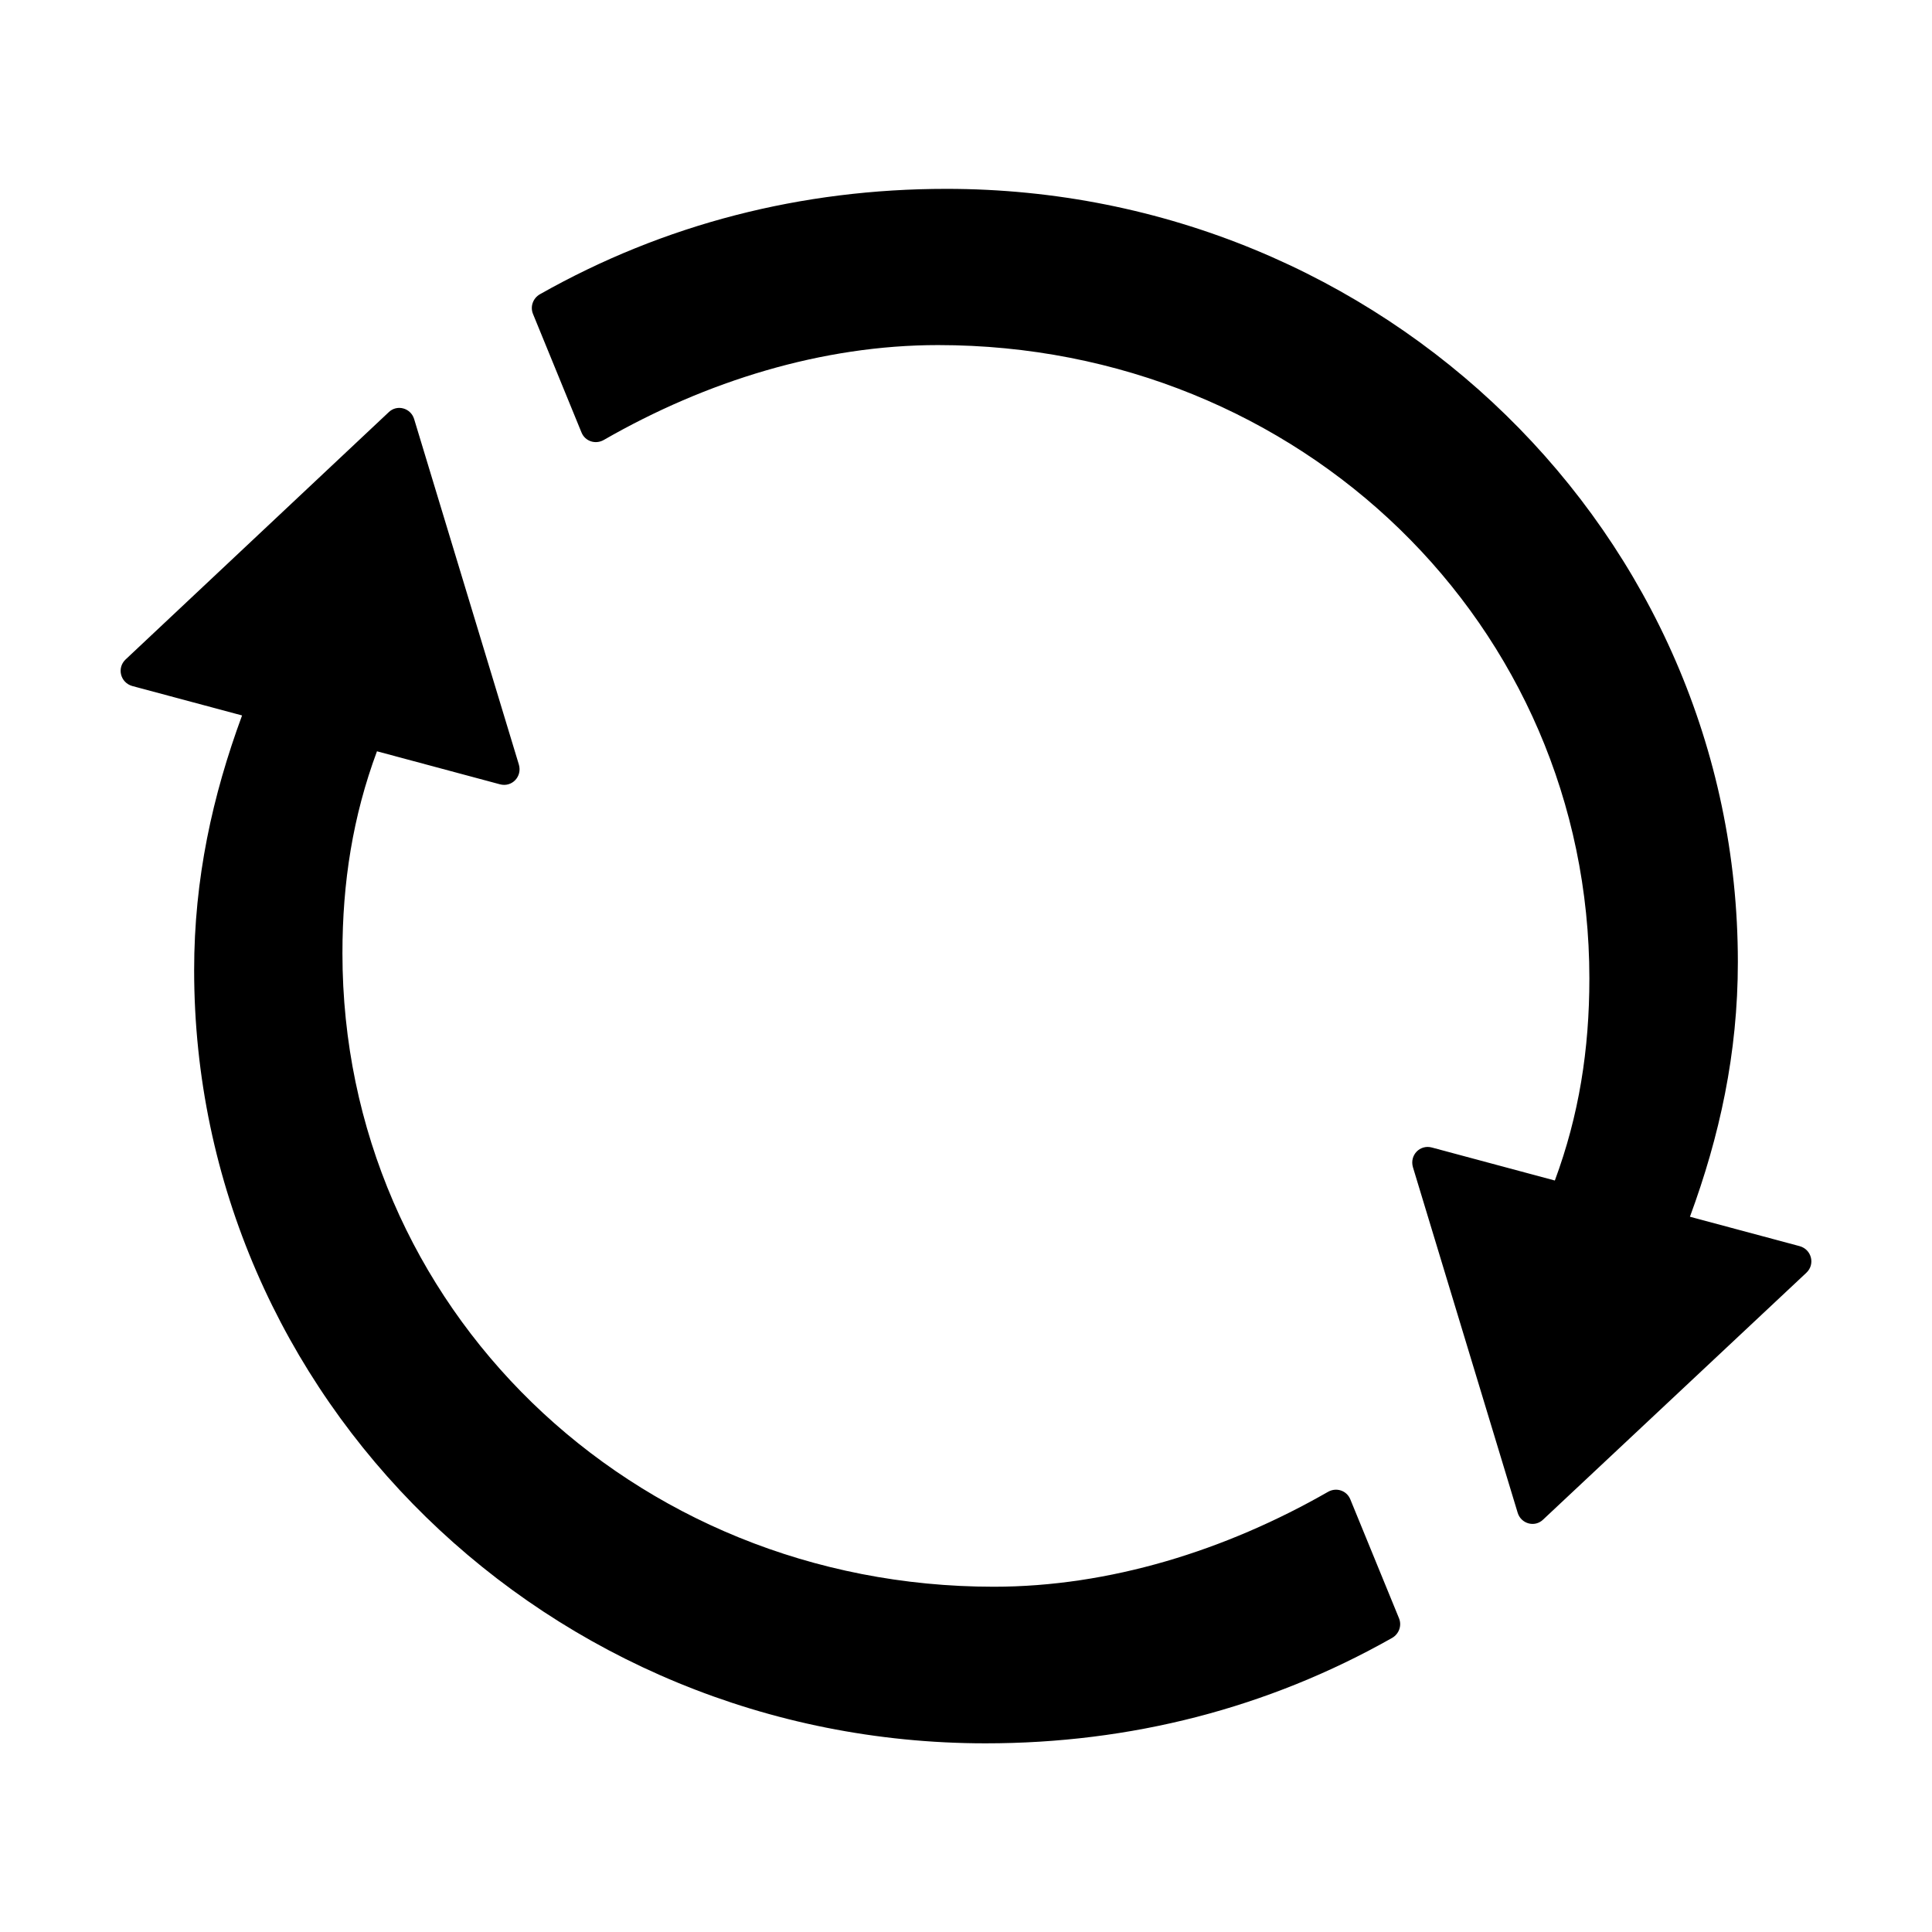 <svg t="1720175255789" class="icon" viewBox="0 0 1024 1024" version="1.1" xmlns="http://www.w3.org/2000/svg" p-id="3392" width="200" height="200"><path d="M715.7 794.7c-1.9-4.7-7.4-6.5-11.8-4-54.3 31.1-115.8 50.3-177.2 50.3-192.2 0-345.2-148.3-345.2-335.7 0-37.7 5.5-72.6 18.3-107.1l65.2 17.5c6.3 1.7 11.9-4.1 10-10.5l-55.5-183.1c-1.8-5.9-9.1-7.9-13.5-3.6l-139.4 131c-4.8 4.5-2.8 12.3 3.5 14.1l58.2 15.6c-15.7 42.6-25.4 86.5-25.4 135 0 226.6 187.9 409.8 419.5 409.8 76.7 0 149.6-18.6 215.5-55.9 3.6-2.1 5.2-6.5 3.6-10.4l-25.8-63zM308.2 229.2c1.9 4.7 7.4 6.5 11.8 4 54.3-31.2 115.8-50.3 177.2-50.3 192.2 0 345.2 148.3 345.2 335.7 0 37.7-5.5 72.6-18.3 107.1l-65.2-17.5c-6.3-1.7-11.9 4.1-10 10.5l55.5 183.1c1.8 5.9 9.1 7.9 13.5 3.6l139.5-130.8c4.8-4.5 2.8-12.3-3.5-14.1l-58.2-15.6c15.7-42.6 25.4-86.5 25.4-135 0-226.6-187.9-409.8-419.5-409.8-76.7 0-149.6 18.6-215.5 55.9-3.6 2.1-5.2 6.5-3.6 10.4l25.7 62.8z" p-id="3393"></path></svg>